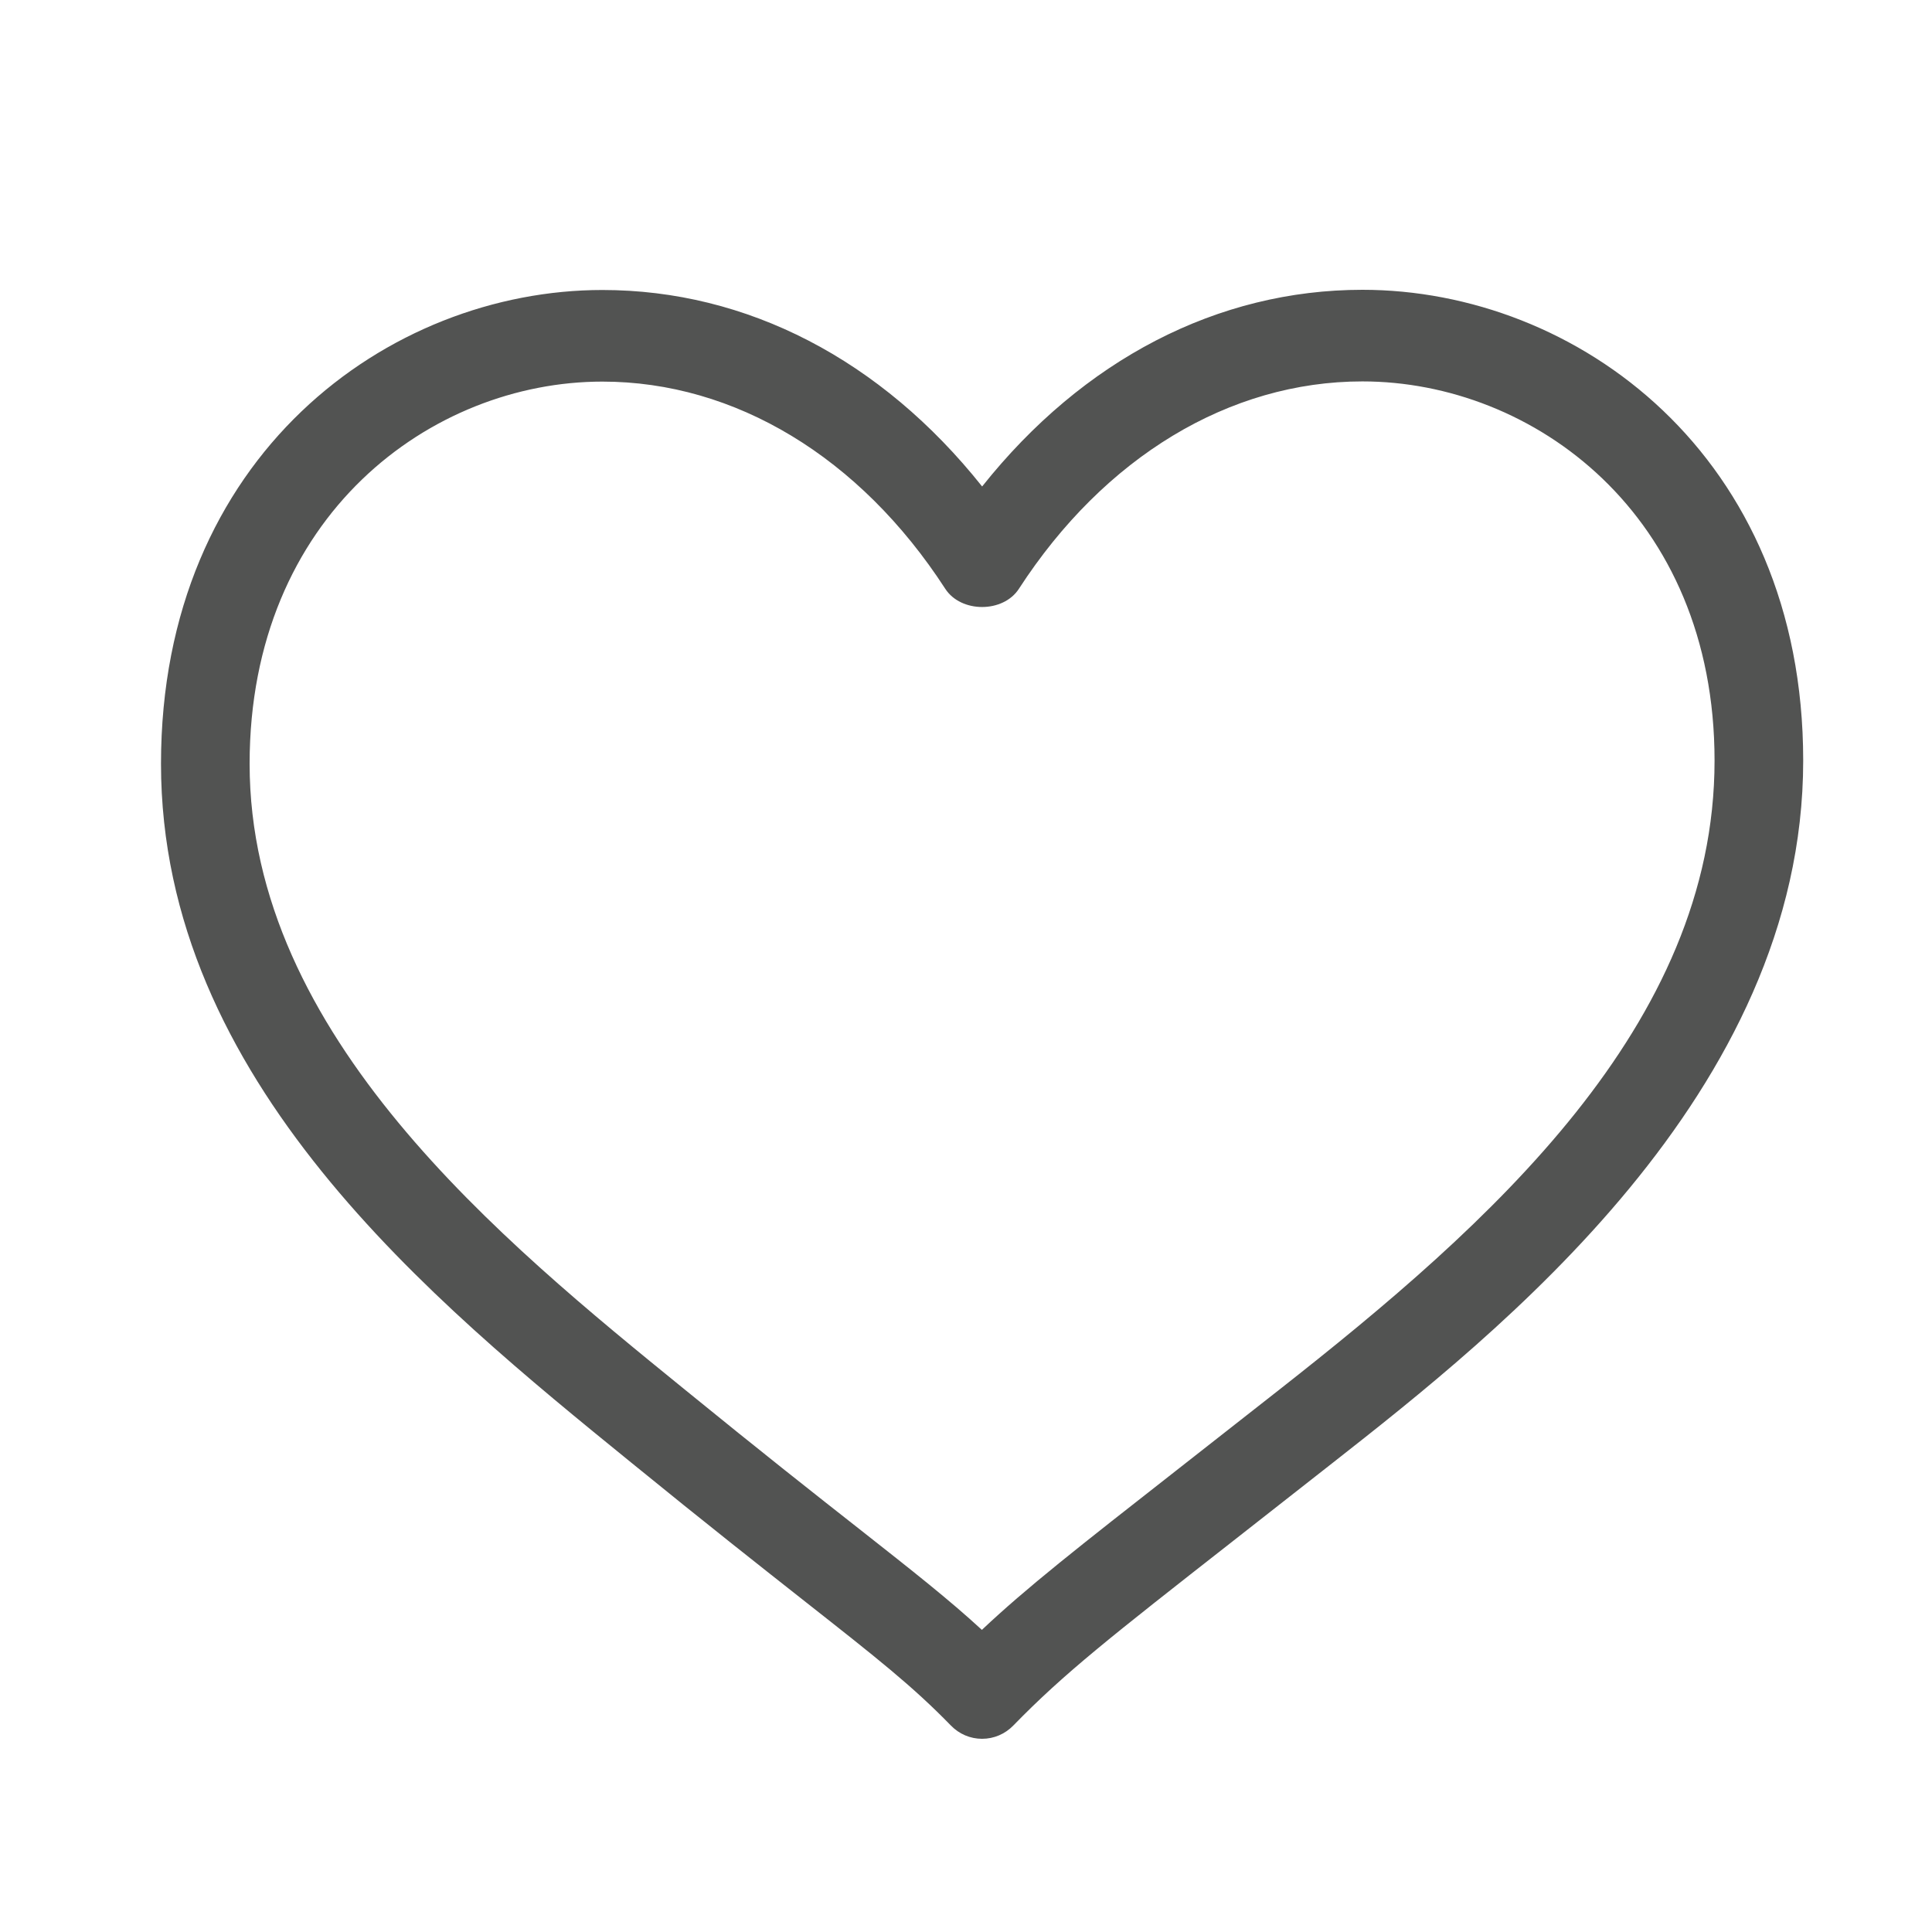 <?xml version="1.0" encoding="UTF-8" standalone="no"?>
<svg width="60px" height="60px" version="1.1" xmlns="http://www.w3.org/2000/svg" xmlns:xlink="http://www.w3.org/1999/xlink" xmlns:sketch="http://www.bohemiancoding.com/sketch/ns">
    <title>not-loved</title>
    <description>Created with Sketch (http://www.bohemiancoding.com/sketch)</description>
    <defs></defs>
    <g id="Page 1" fill="rgb(215,215,215)" fill-rule="evenodd">
        <path d="M42.311,9 C37.816,9 33.637,11.166 30.501,15.108 C27.367,11.169 23.196,9.006 18.708,9.006 C12.062,9.006 5,14.162 5,23.718 C5,33.548 13.437,40.409 19.598,45.418 C21.931,47.319 23.643,48.666 25.034,49.762 C27.234,51.494 28.338,52.362 29.528,53.585 C29.786,53.852 30.132,54 30.499,54 C30.866,54 31.21,53.854 31.471,53.586 C33.045,51.969 34.474,50.849 38.303,47.85 L41.383,45.434 C46.491,41.423 56,33.956 56,23.621 C56.001,14.123 48.947,9 42.311,9 L42.311,9 L42.311,9 M18.708,11.851 C22.825,11.851 26.706,14.197 29.355,18.284 C29.844,19.04 31.156,19.04 31.644,18.284 C34.296,14.192 38.183,11.845 42.31,11.845 C47.611,11.845 53.247,15.972 53.247,23.62 C53.247,31.853 46.261,38.029 39.714,43.17 L36.639,45.582 C33.439,48.088 31.884,49.306 30.493,50.617 C29.478,49.681 28.348,48.793 26.701,47.496 C25.368,46.449 23.654,45.1 21.286,43.17 C15.574,38.526 7.752,32.166 7.752,23.718 C7.754,16.01 13.398,11.851 18.708,11.851 C18.708,11.851 13.398,11.851 18.708,11.851 L18.708,11.851" id="Shape" fill="rgb(82,83,82)"></path>
    </g>
</svg>
